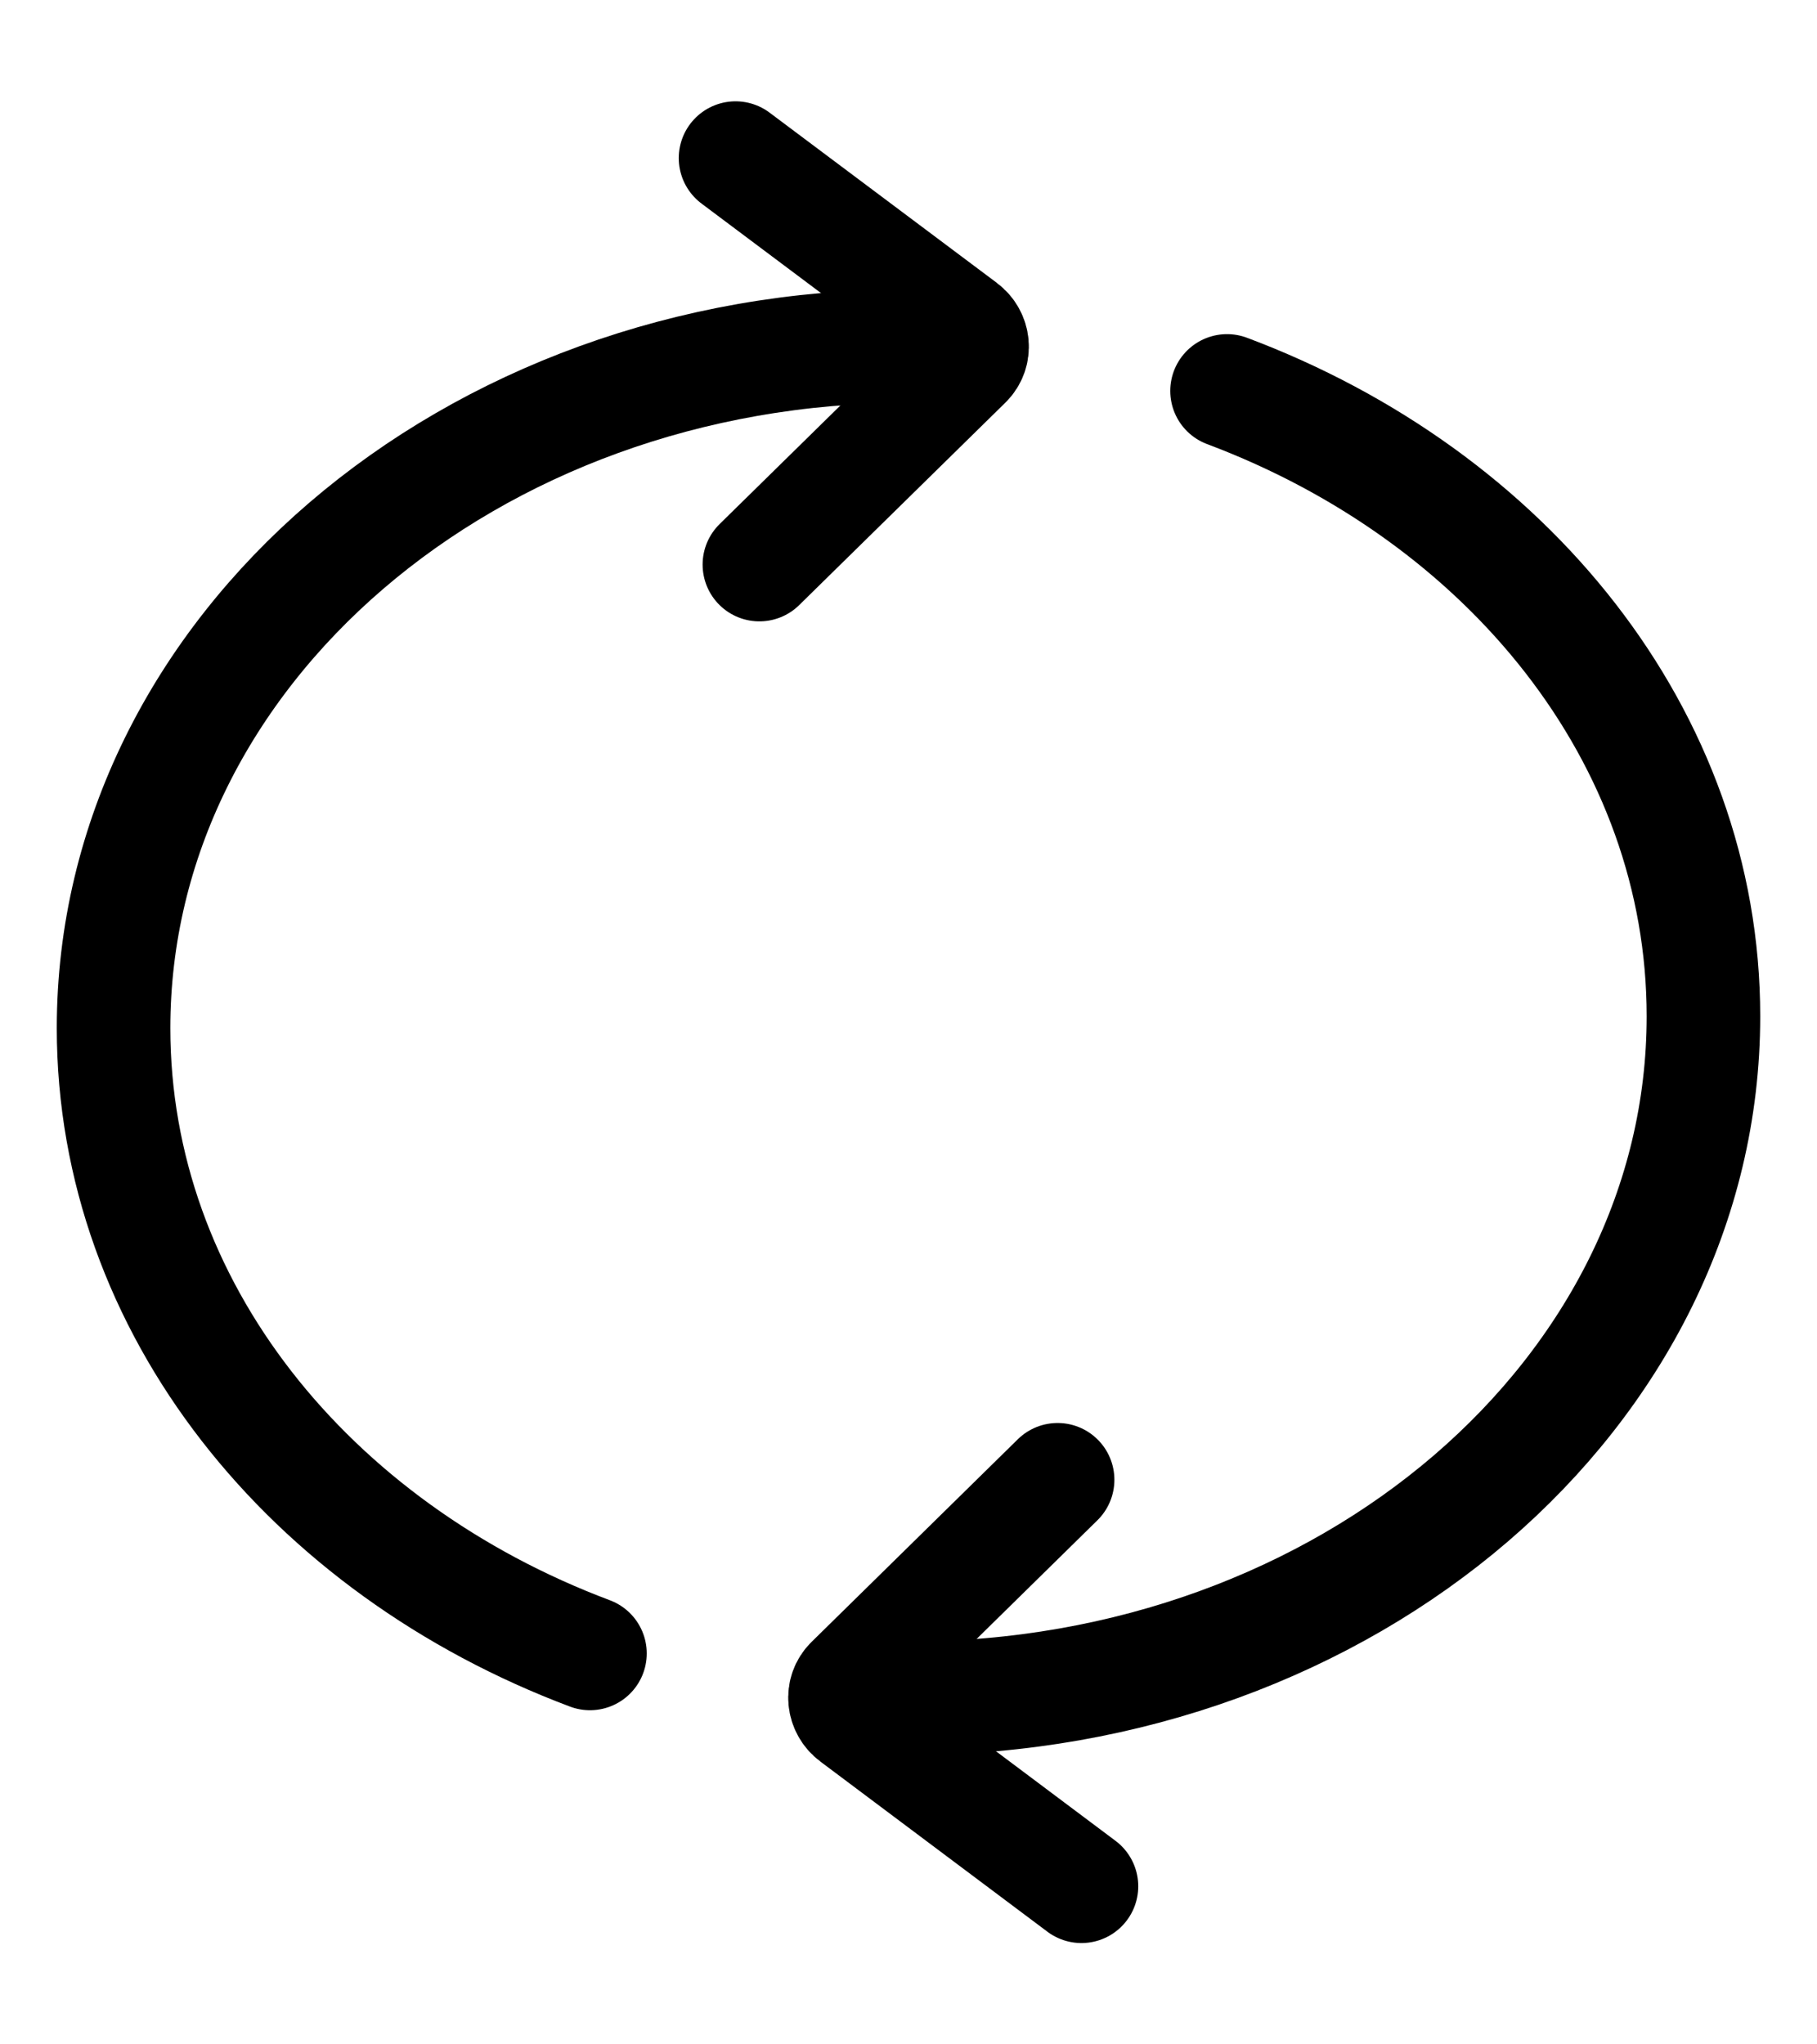 <svg width="16" height="18" viewBox="0 0 16 18" fill="none" xmlns="http://www.w3.org/2000/svg">
<path d="M8.006 14.953C11.868 14.953 15 12.264 15 8.948C15 6.486 13.275 4.369 10.805 3.442" stroke="black" stroke-linecap="round"/>
<path d="M9.313 13.029L7.497 14.813C7.412 14.896 7.425 15.036 7.524 15.11L9.523 16.608" stroke="black" stroke-linecap="round"/>
<path d="M7.994 3.047C4.131 3.047 1 5.736 1 9.052C1 11.514 2.725 13.63 5.195 14.558" stroke="black" stroke-linecap="round"/>
<path d="M6.687 4.971L8.504 3.187C8.588 3.104 8.576 2.964 8.477 2.89L6.477 1.392" stroke="black" stroke-linecap="round"/>
</svg>
